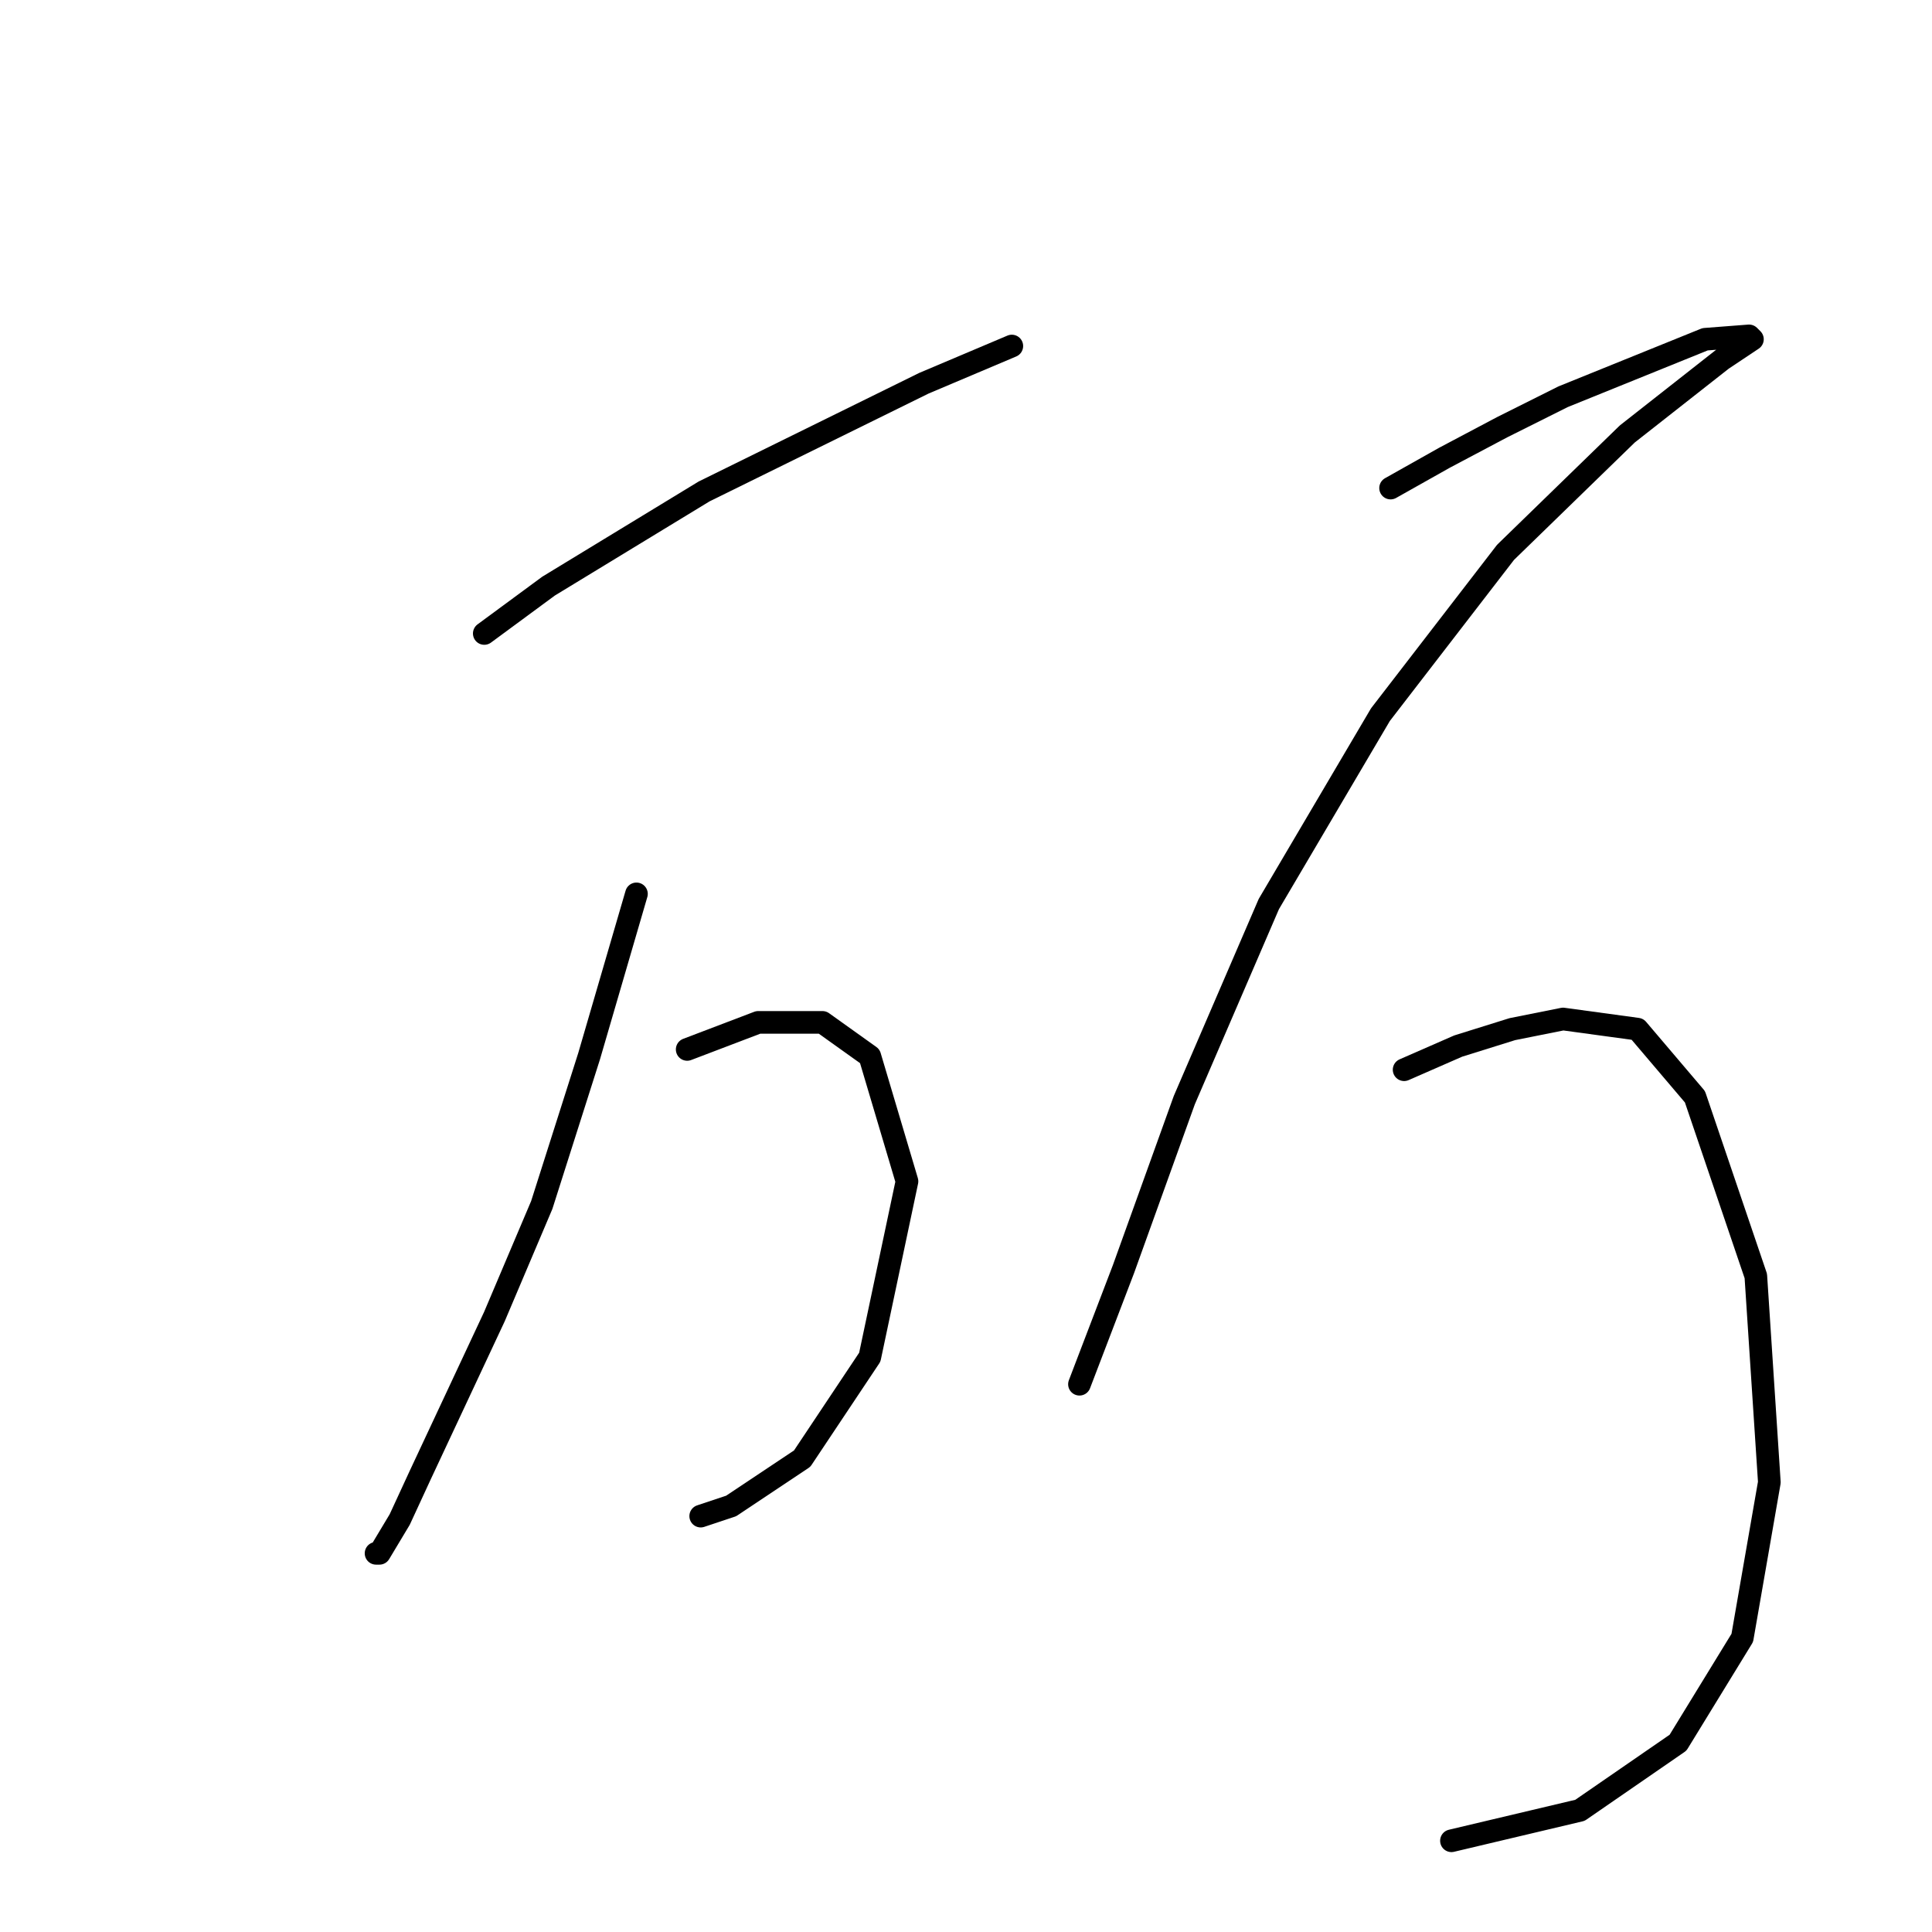 <?xml version="1.0" standalone="no"?>
    <svg width="256" height="256" xmlns="http://www.w3.org/2000/svg" version="1.1">
    <polyline stroke="black" stroke-width="3" stroke-linecap="round" fill="transparent" stroke-linejoin="round" points="64.169 83.939 72.683 77.666 82.989 71.392 93.295 65.119 122.422 50.78 134.072 45.851 134.072 45.851 " />
        <polyline stroke="black" stroke-width="3" stroke-linecap="round" fill="transparent" stroke-linejoin="round" points="84.333 118.443 78.06 139.952 71.786 159.668 65.513 174.455 55.655 195.516 52.966 201.341 50.278 205.823 49.829 205.823 49.829 205.823 " />
        <polyline stroke="black" stroke-width="3" stroke-linecap="round" fill="transparent" stroke-linejoin="round" points="91.055 139.055 100.465 135.471 108.979 135.471 115.252 139.952 120.181 156.531 115.252 179.833 106.29 193.276 96.88 199.549 92.847 200.893 92.847 200.893 " />
        <polyline stroke="black" stroke-width="3" stroke-linecap="round" fill="transparent" stroke-linejoin="round" points="184.26 64.671 191.429 60.638 199.047 56.605 207.113 52.572 225.933 44.954 231.758 44.506 232.206 44.954 228.174 47.643 215.627 57.501 199.495 73.185 182.915 94.694 168.128 119.787 156.925 145.777 148.86 168.182 143.034 183.417 143.034 183.417 " />
        <polyline stroke="black" stroke-width="3" stroke-linecap="round" fill="transparent" stroke-linejoin="round" points="186.052 141.744 193.222 138.607 200.391 136.367 207.113 135.023 216.971 136.367 224.589 145.329 232.655 169.078 234.447 196.412 230.862 217.025 222.348 230.916 209.353 239.878 192.325 243.911 192.325 243.911 " />
        </svg>
